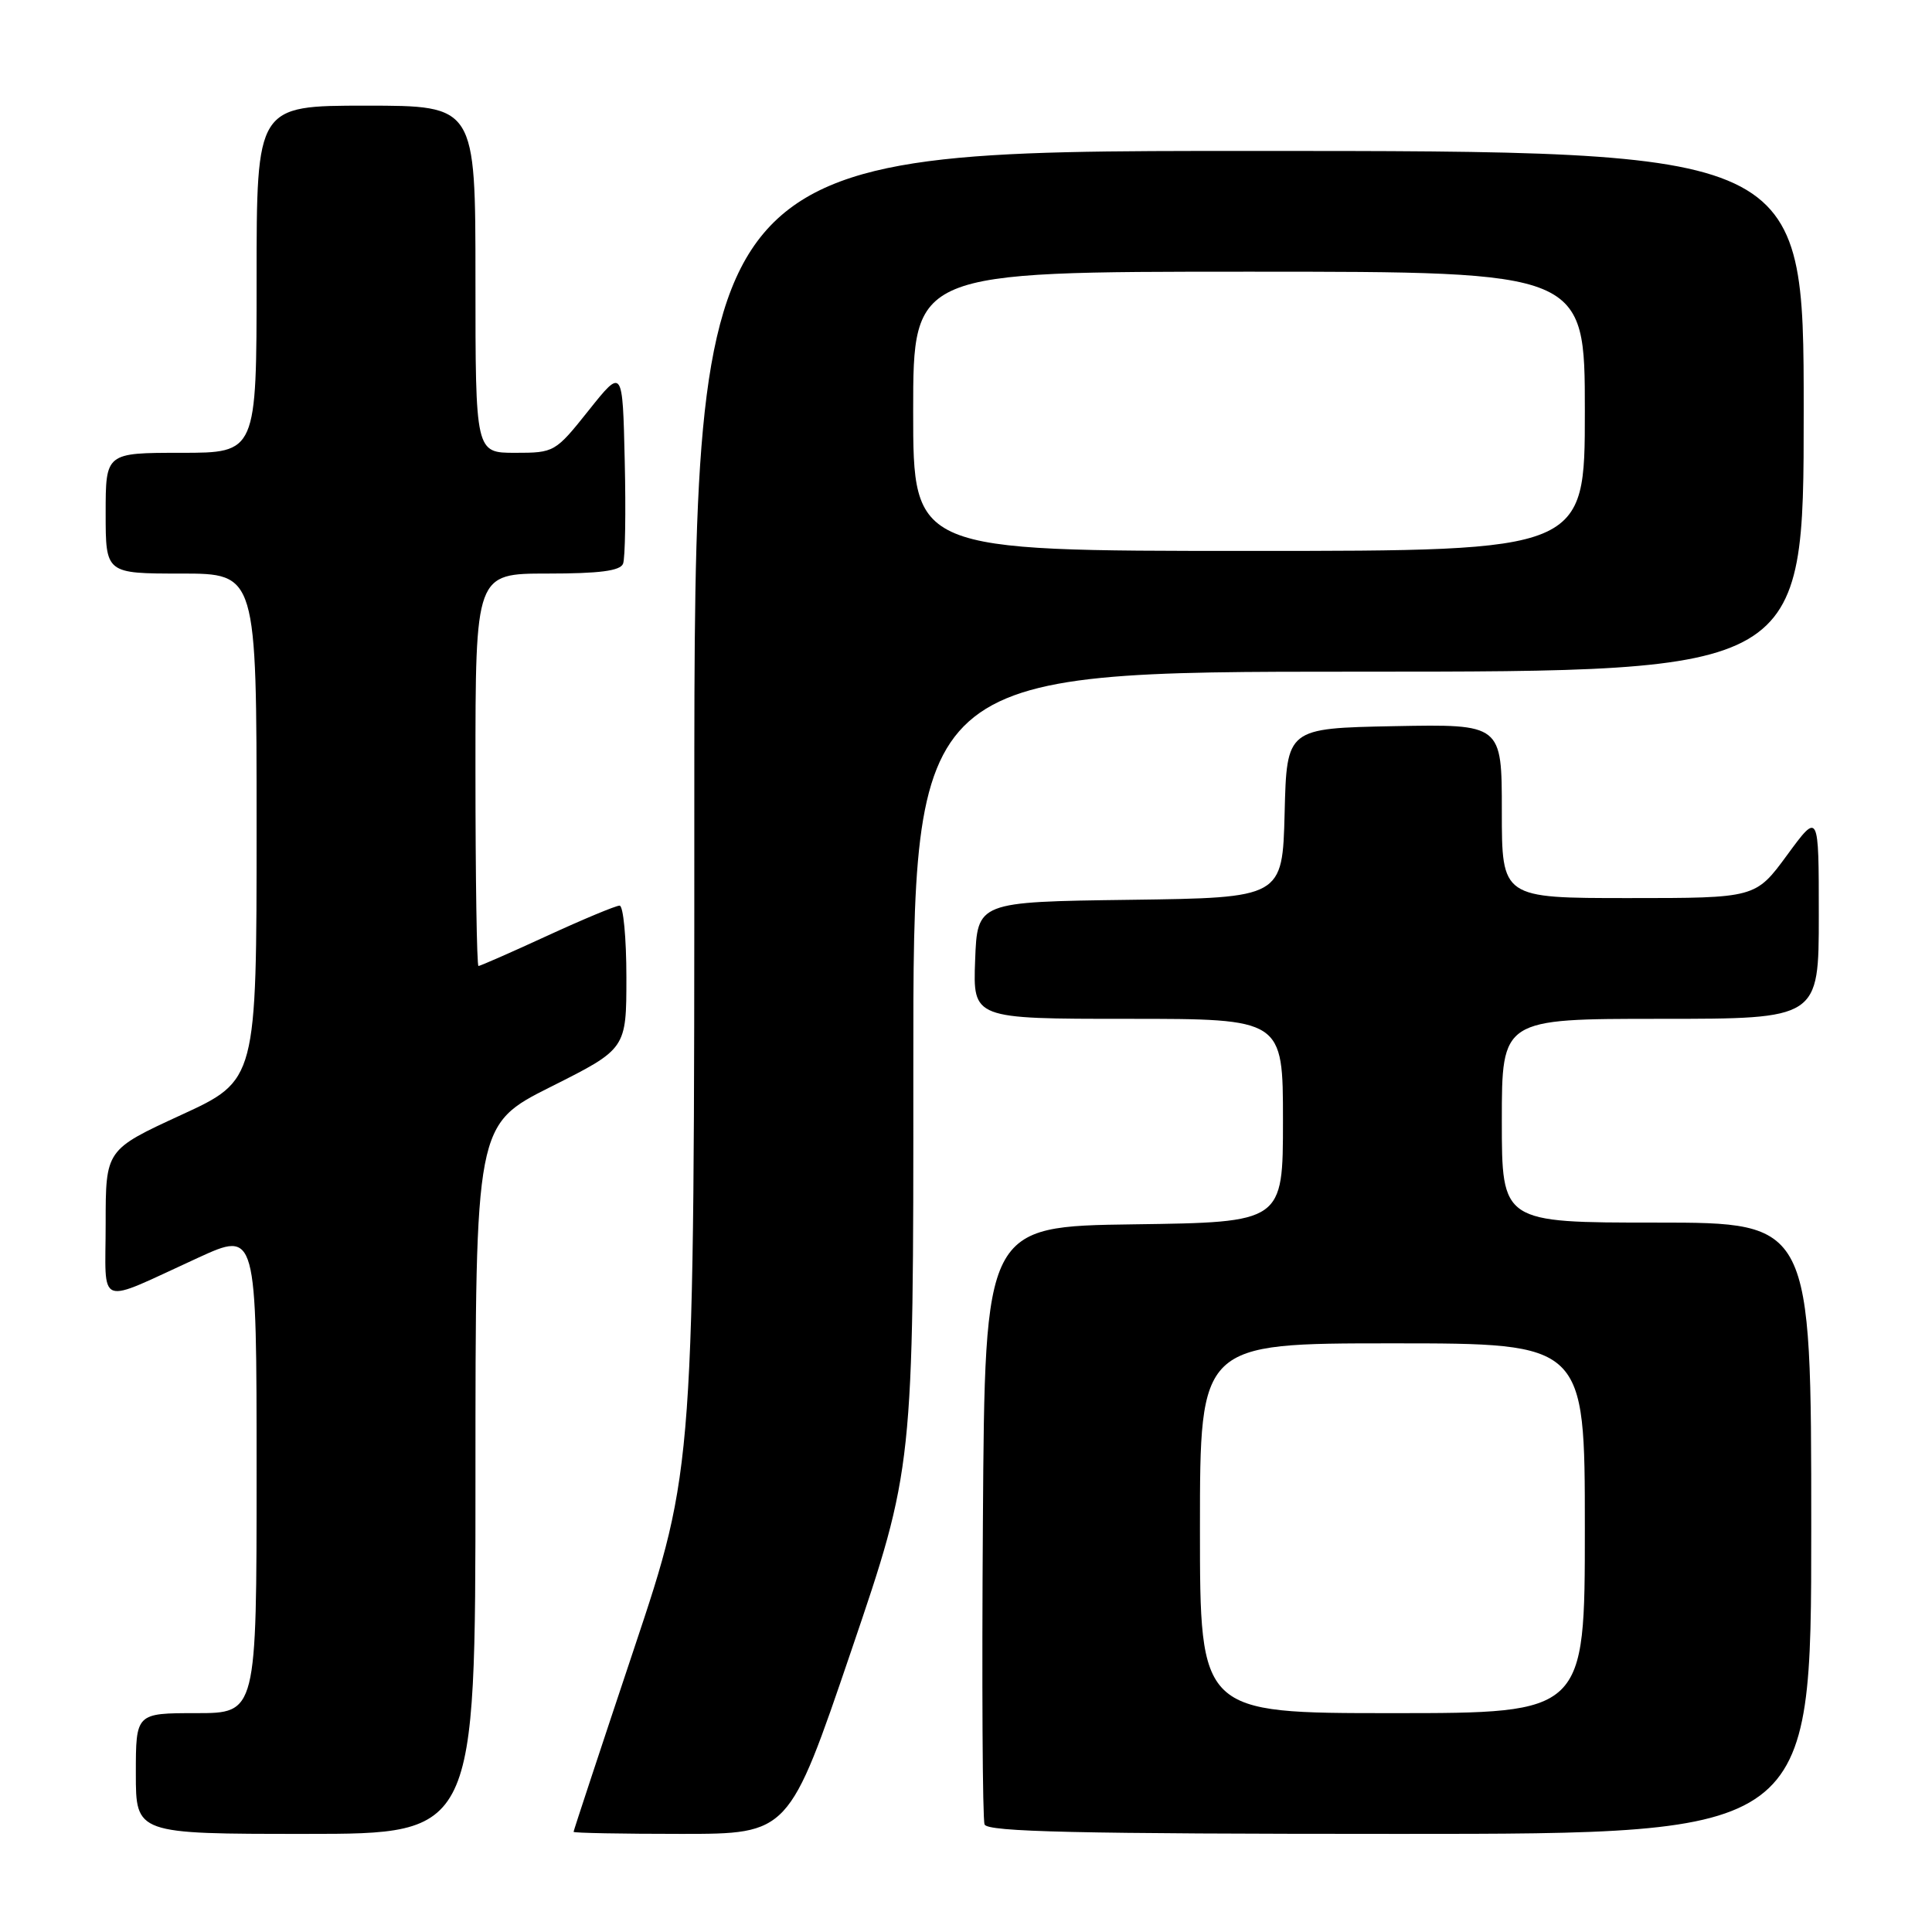 <?xml version="1.0" encoding="UTF-8" standalone="no"?>
<!DOCTYPE svg PUBLIC "-//W3C//DTD SVG 1.1//EN" "http://www.w3.org/Graphics/SVG/1.1/DTD/svg11.dtd" >
<svg xmlns="http://www.w3.org/2000/svg" xmlns:xlink="http://www.w3.org/1999/xlink" version="1.1" viewBox="0 0 256 256">
 <g >
 <path fill="currentColor"
d=" M 63.00 196.01 C 63.00 149.02 63.00 149.02 73.00 144.00 C 83.00 138.98 83.00 138.98 83.00 129.49 C 83.00 124.27 82.59 120.00 82.10 120.00 C 81.60 120.00 77.28 121.80 72.50 124.00 C 67.72 126.20 63.62 128.00 63.40 128.00 C 63.18 128.00 63.00 116.30 63.00 102.00 C 63.00 76.00 63.00 76.00 72.53 76.00 C 79.45 76.00 82.20 75.64 82.56 74.69 C 82.84 73.98 82.94 67.84 82.78 61.06 C 82.50 48.74 82.50 48.74 78.01 54.37 C 73.58 59.93 73.45 60.00 68.26 60.00 C 63.00 60.00 63.00 60.00 63.00 37.00 C 63.00 14.00 63.00 14.00 48.50 14.00 C 34.00 14.00 34.00 14.00 34.00 37.00 C 34.00 60.00 34.00 60.00 24.00 60.00 C 14.00 60.00 14.00 60.00 14.00 68.00 C 14.00 76.00 14.00 76.00 24.00 76.00 C 34.00 76.00 34.00 76.00 34.00 109.57 C 34.00 143.14 34.00 143.14 24.00 147.74 C 14.00 152.35 14.00 152.35 14.00 162.15 C 14.00 173.45 12.57 172.92 26.25 166.66 C 34.00 163.11 34.00 163.11 34.00 195.06 C 34.00 227.00 34.00 227.00 26.00 227.00 C 18.00 227.00 18.00 227.00 18.00 235.00 C 18.00 243.00 18.00 243.00 40.50 243.00 C 63.00 243.00 63.00 243.00 63.00 196.01 Z  M 112.79 218.75 C 121.04 194.50 121.04 194.50 121.02 141.75 C 121.00 89.00 121.00 89.00 180.00 89.00 C 239.00 89.00 239.00 89.00 239.00 54.50 C 239.00 20.00 239.00 20.00 165.50 20.00 C 92.00 20.00 92.00 20.00 92.00 107.27 C 92.00 194.55 92.00 194.55 84.00 218.50 C 79.60 231.67 76.00 242.58 76.00 242.73 C 76.00 242.88 82.42 243.00 90.27 243.00 C 104.54 243.00 104.54 243.00 112.79 218.75 Z  M 240.00 202.50 C 240.00 162.00 240.00 162.00 219.50 162.00 C 199.00 162.00 199.00 162.00 199.00 148.50 C 199.00 135.00 199.00 135.00 220.00 135.00 C 241.00 135.00 241.00 135.00 241.00 121.29 C 241.00 107.58 241.00 107.58 236.81 113.29 C 232.62 119.00 232.62 119.00 215.81 119.00 C 199.00 119.00 199.00 119.00 199.00 107.47 C 199.00 95.95 199.00 95.95 184.75 96.22 C 170.50 96.50 170.50 96.50 170.22 107.73 C 169.93 118.96 169.93 118.96 149.72 119.23 C 129.50 119.50 129.50 119.50 129.21 127.25 C 128.92 135.00 128.92 135.00 149.46 135.00 C 170.00 135.00 170.00 135.00 170.00 148.48 C 170.00 161.96 170.00 161.96 150.25 162.23 C 130.50 162.50 130.50 162.50 130.24 201.50 C 130.09 222.95 130.19 241.06 130.46 241.75 C 130.83 242.73 142.71 243.00 185.47 243.00 C 240.00 243.00 240.00 243.00 240.00 202.50 Z  M 121.00 54.50 C 121.00 36.00 121.00 36.00 165.50 36.00 C 210.00 36.00 210.00 36.00 210.00 54.50 C 210.00 73.00 210.00 73.00 165.50 73.00 C 121.00 73.00 121.00 73.00 121.00 54.50 Z  M 159.00 202.50 C 159.00 178.00 159.00 178.00 184.50 178.00 C 210.00 178.00 210.00 178.00 210.00 202.50 C 210.00 227.00 210.00 227.00 184.50 227.00 C 159.00 227.00 159.00 227.00 159.00 202.50 Z "/>
</g>
</svg>